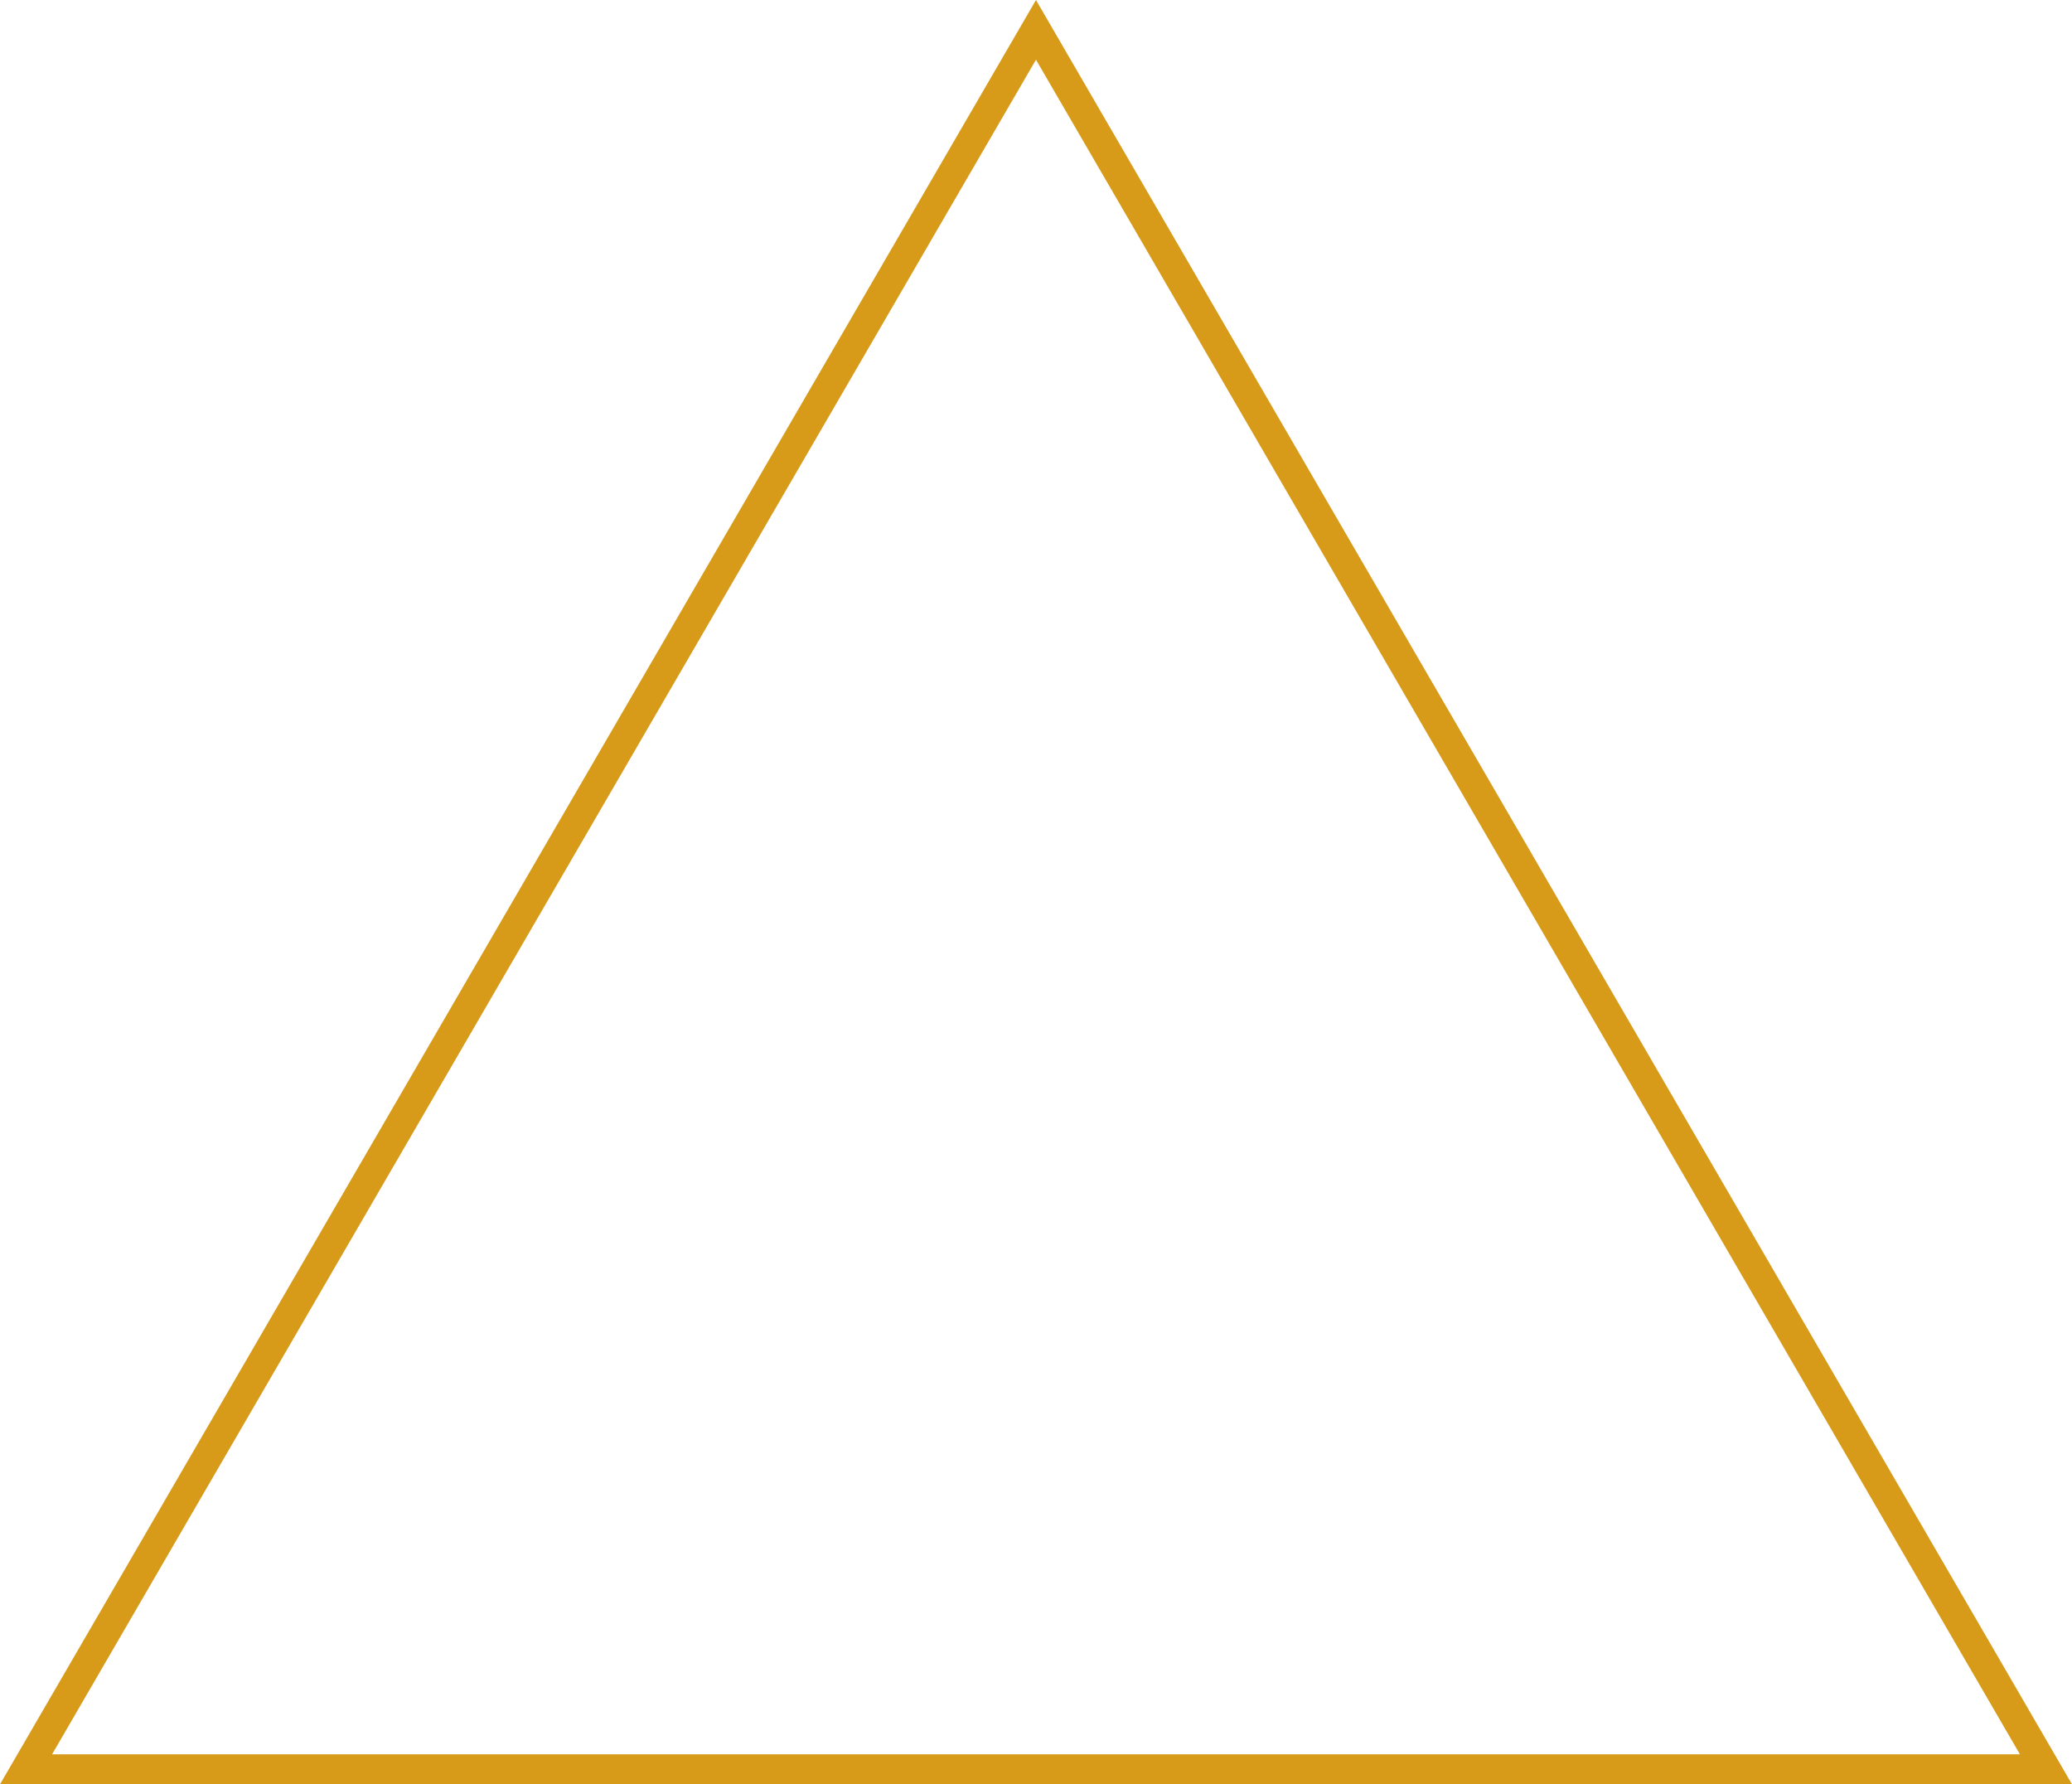 <?xml version="1.0" encoding="utf-8"?>
<!-- Generator: Adobe Illustrator 16.0.0, SVG Export Plug-In . SVG Version: 6.00 Build 0)  -->
<!DOCTYPE svg PUBLIC "-//W3C//DTD SVG 1.1//EN" "http://www.w3.org/Graphics/SVG/1.1/DTD/svg11.dtd">
<svg version="1.1" id="Layer_1" xmlns="http://www.w3.org/2000/svg" xmlns:xlink="http://www.w3.org/1999/xlink" x="0px" y="0px"
	 width="195.924px" height="168.681px" viewBox="-31.264 -27.619 195.924 168.681"
	 enable-background="new -31.264 -27.619 195.924 168.681" xml:space="preserve">
<polygon id="polygon" fill="none" stroke="#D79B19" stroke-width="2.835" stroke-miterlimit="10" points="-28.802,139.645 
	66.695,-24.797 162.198,139.644 "/>
<path fill="none" stroke="#BE8B40" stroke-miterlimit="10" d="M39.677,42.203"/>
<path fill="none" stroke="#BE8B40" stroke-miterlimit="10" d="M17.411,80.543"/>
<path fill="none" stroke="#BE8B40" stroke-miterlimit="10" d="M93.717,42.203"/>
<path fill="none" stroke="#BE8B40" stroke-miterlimit="10" d="M17.411,84.406"/>
</svg>
